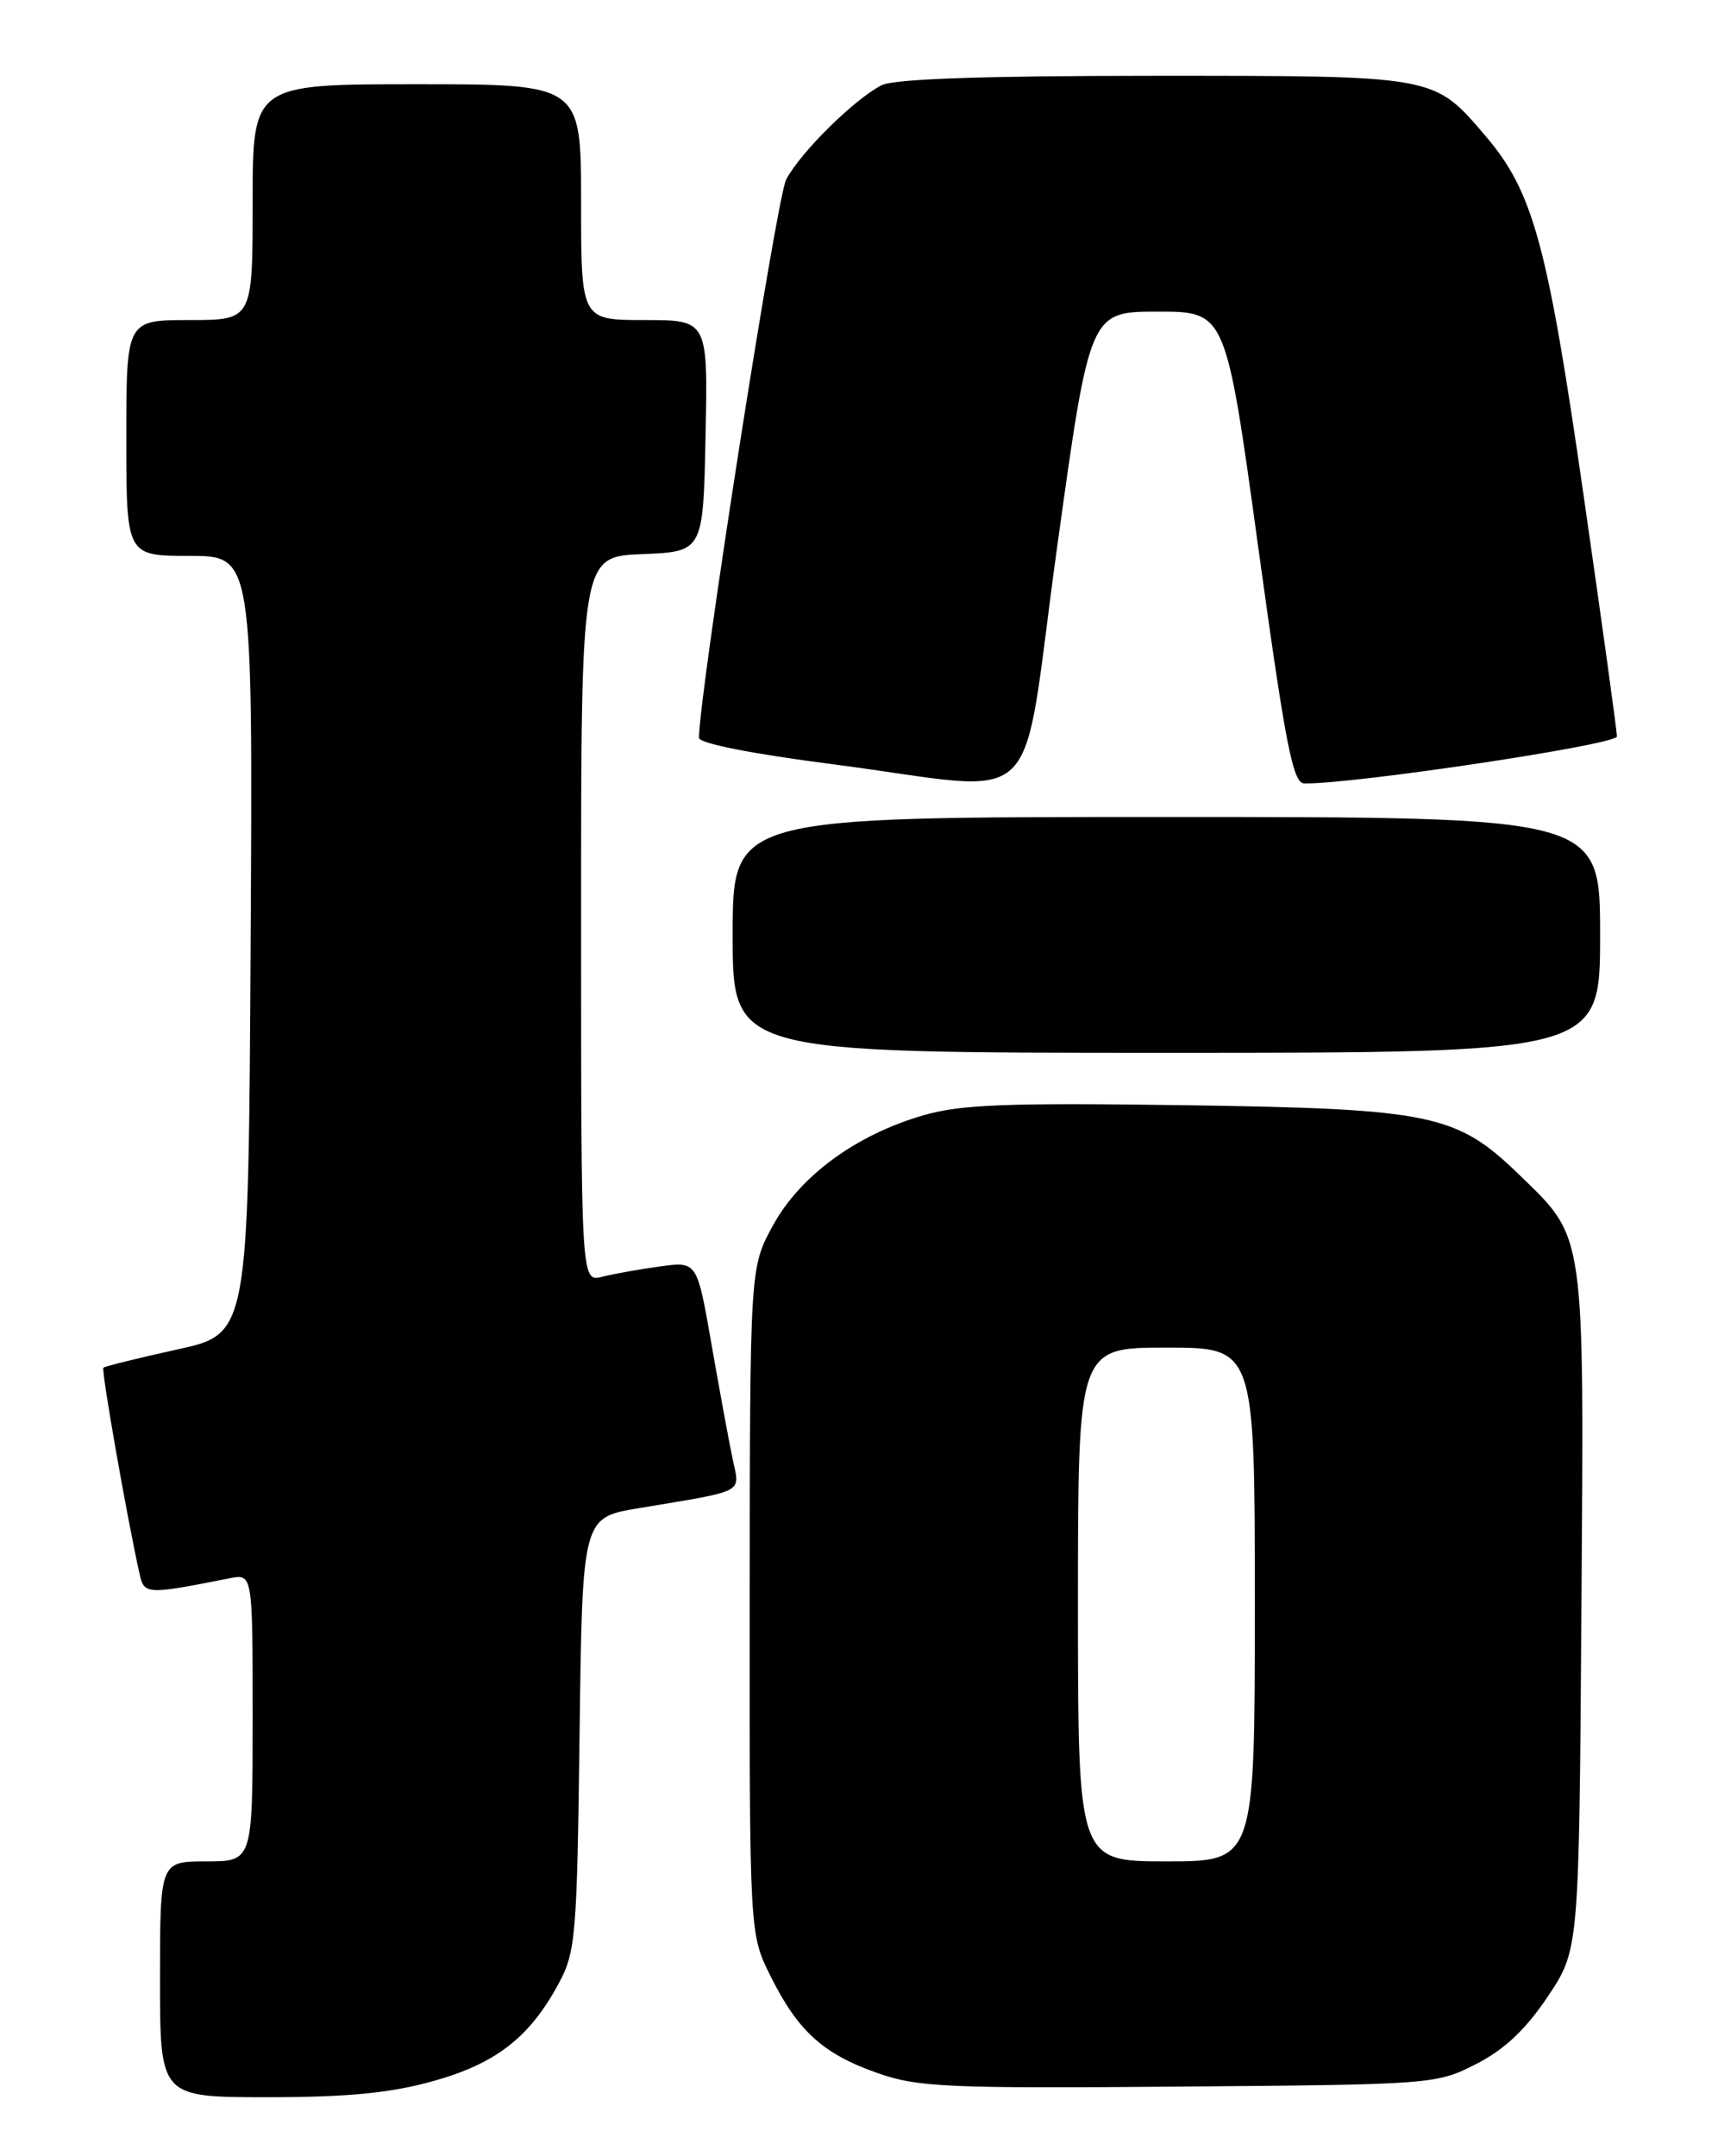 <?xml version="1.0" encoding="UTF-8" standalone="no"?>
<!DOCTYPE svg PUBLIC "-//W3C//DTD SVG 1.1//EN" "http://www.w3.org/Graphics/SVG/1.1/DTD/svg11.dtd" >
<svg xmlns="http://www.w3.org/2000/svg" xmlns:xlink="http://www.w3.org/1999/xlink" version="1.1" viewBox="0 0 204 256">
 <g >
 <path fill="currentColor"
d=" M 51.35 247.11 C 58.87 245.03 62.88 241.92 66.34 235.50 C 68.36 231.75 68.52 229.89 68.82 205.84 C 69.15 180.18 69.15 180.18 75.82 179.07 C 88.73 176.91 87.86 177.37 86.99 173.20 C 86.56 171.16 85.44 165.06 84.49 159.63 C 82.77 149.76 82.77 149.76 78.39 150.36 C 75.97 150.69 72.88 151.24 71.50 151.59 C 69.00 152.22 69.00 152.22 69.00 109.15 C 69.00 66.09 69.00 66.09 76.25 65.79 C 83.50 65.50 83.50 65.50 83.78 51.75 C 84.06 38.00 84.06 38.00 76.53 38.00 C 69.00 38.00 69.00 38.00 69.00 24.00 C 69.00 10.00 69.00 10.00 49.50 10.00 C 30.00 10.00 30.00 10.00 30.00 24.00 C 30.00 38.00 30.00 38.00 22.50 38.00 C 15.00 38.00 15.00 38.00 15.00 52.00 C 15.00 66.00 15.00 66.00 22.51 66.00 C 30.02 66.00 30.02 66.00 29.76 112.19 C 29.50 158.37 29.50 158.37 21.05 160.22 C 16.40 161.24 12.45 162.22 12.28 162.39 C 12.00 162.66 15.07 180.13 16.57 186.85 C 17.12 189.33 17.36 189.35 27.25 187.39 C 30.00 186.84 30.00 186.84 30.00 203.92 C 30.00 221.00 30.00 221.00 24.50 221.00 C 19.00 221.00 19.00 221.00 19.00 235.00 C 19.00 249.00 19.00 249.00 31.77 249.00 C 41.22 249.00 46.32 248.51 51.35 247.11 Z  M 175.28 245.06 C 178.65 243.34 181.16 240.97 183.78 237.06 C 187.50 231.50 187.50 231.50 187.78 191.22 C 188.10 145.81 188.29 147.13 180.42 139.50 C 172.97 132.26 170.02 131.65 140.76 131.22 C 119.55 130.92 114.08 131.13 109.64 132.42 C 101.64 134.74 94.99 139.62 91.78 145.50 C 89.05 150.50 89.05 150.50 89.02 190.05 C 89.00 229.61 89.00 229.61 91.50 234.63 C 94.76 241.17 97.74 243.87 104.22 246.14 C 108.98 247.81 112.49 247.97 140.00 247.74 C 170.14 247.50 170.56 247.47 175.28 245.06 Z  M 190.00 111.00 C 190.00 97.00 190.00 97.00 138.50 97.00 C 87.00 97.00 87.00 97.00 87.00 111.00 C 87.00 125.00 87.00 125.00 138.50 125.00 C 190.00 125.00 190.00 125.00 190.00 111.00 Z  M 125.52 65.00 C 129.40 37.00 129.40 37.00 137.48 37.00 C 145.56 37.00 145.56 37.00 149.41 65.00 C 152.65 88.52 153.52 93.00 154.88 93.02 C 160.85 93.09 192.00 88.41 192.00 87.44 C 192.00 86.82 190.22 73.93 188.04 58.81 C 183.76 29.01 182.05 22.75 176.39 16.14 C 170.20 8.91 170.69 9.00 136.98 9.00 C 116.75 9.00 106.15 9.37 104.68 10.12 C 101.44 11.78 95.04 18.10 93.35 21.32 C 92.21 23.50 83.00 82.45 83.00 87.60 C 83.00 88.26 89.22 89.49 98.75 90.72 C 124.57 94.05 121.02 97.46 125.52 65.00 Z  M 128.00 190.50 C 128.00 160.00 128.00 160.00 138.50 160.00 C 149.00 160.00 149.00 160.00 149.00 190.50 C 149.00 221.00 149.00 221.00 138.50 221.00 C 128.00 221.00 128.00 221.00 128.00 190.50 Z "/>
</g>
</svg>